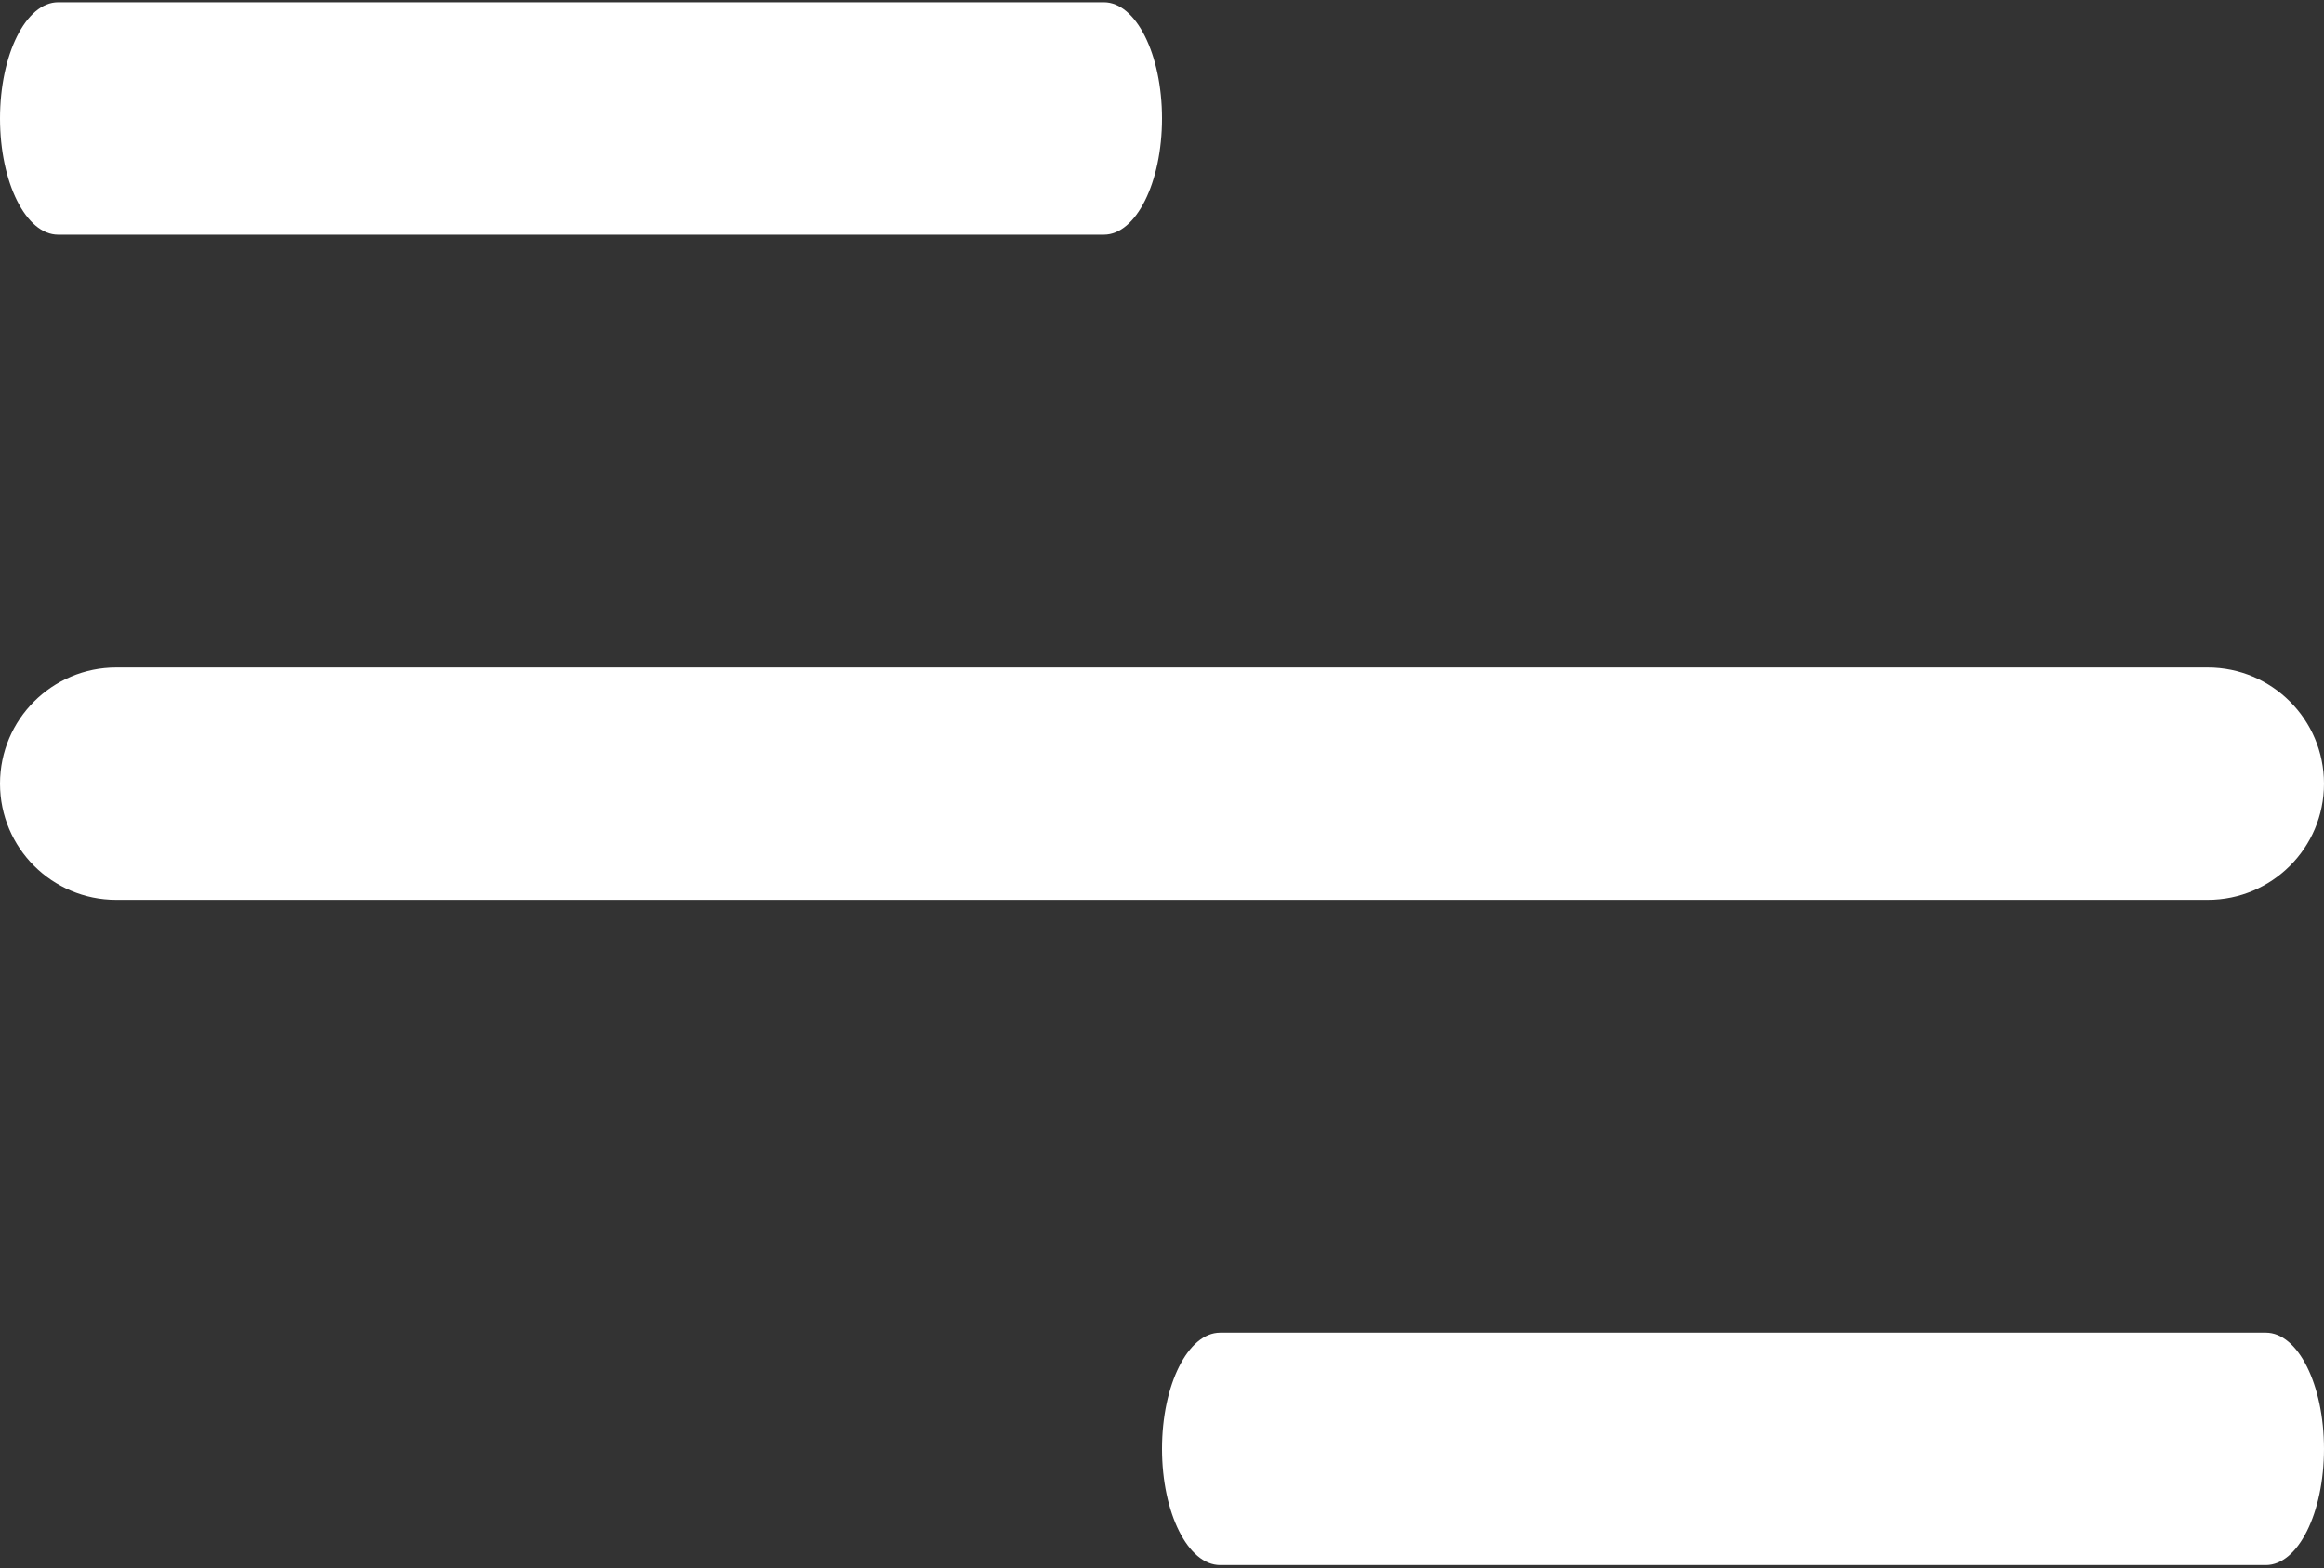 <?xml version="1.0" encoding="UTF-8"?>
<svg width="612px" height="413px" viewBox="0 0 612 413" version="1.1" xmlns="http://www.w3.org/2000/svg" xmlns:xlink="http://www.w3.org/1999/xlink">
    <rect x="0" y="0" width="612" height="413" fill="#333333" stroke="none"/>
    <!-- Generator: Sketch 62 (91390) - https://sketch.com -->
    <title>menu</title>
    <desc>Created with Sketch.</desc>
    <g id="Page-1" stroke="none" stroke-width="1" fill="none" fill-rule="evenodd">
        <g id="menu" fill="#FFFFFF" fill-rule="nonzero">
            <path d="M596.7,351 L321.3,351 C312.854,351 306,364.709 306,381.6 C306,398.492 312.854,412.201 321.3,412.201 L596.7,412.201 C605.145,412.201 612,398.492 612,381.599 C612,364.709 605.145,351 596.7,351 Z M15.3,61.799 L290.7,61.799 C299.146,61.799 306,48.091 306,31.199 C306,14.307 299.146,0.599 290.7,0.599 L15.3,0.599 C6.854,0.6 0,14.308 0,31.2 C0,48.091 6.854,61.799 15.3,61.799 Z M581.4,175.799 L30.6,175.799 C13.709,175.799 0,189.508 0,206.4 C0,223.292 13.709,237 30.6,237 L581.4,237 C598.291,237 612,223.291 612,206.4 C612,189.509 598.291,175.799 581.4,175.799 Z" id="Shape"></path>
        </g>
    </g>
</svg>